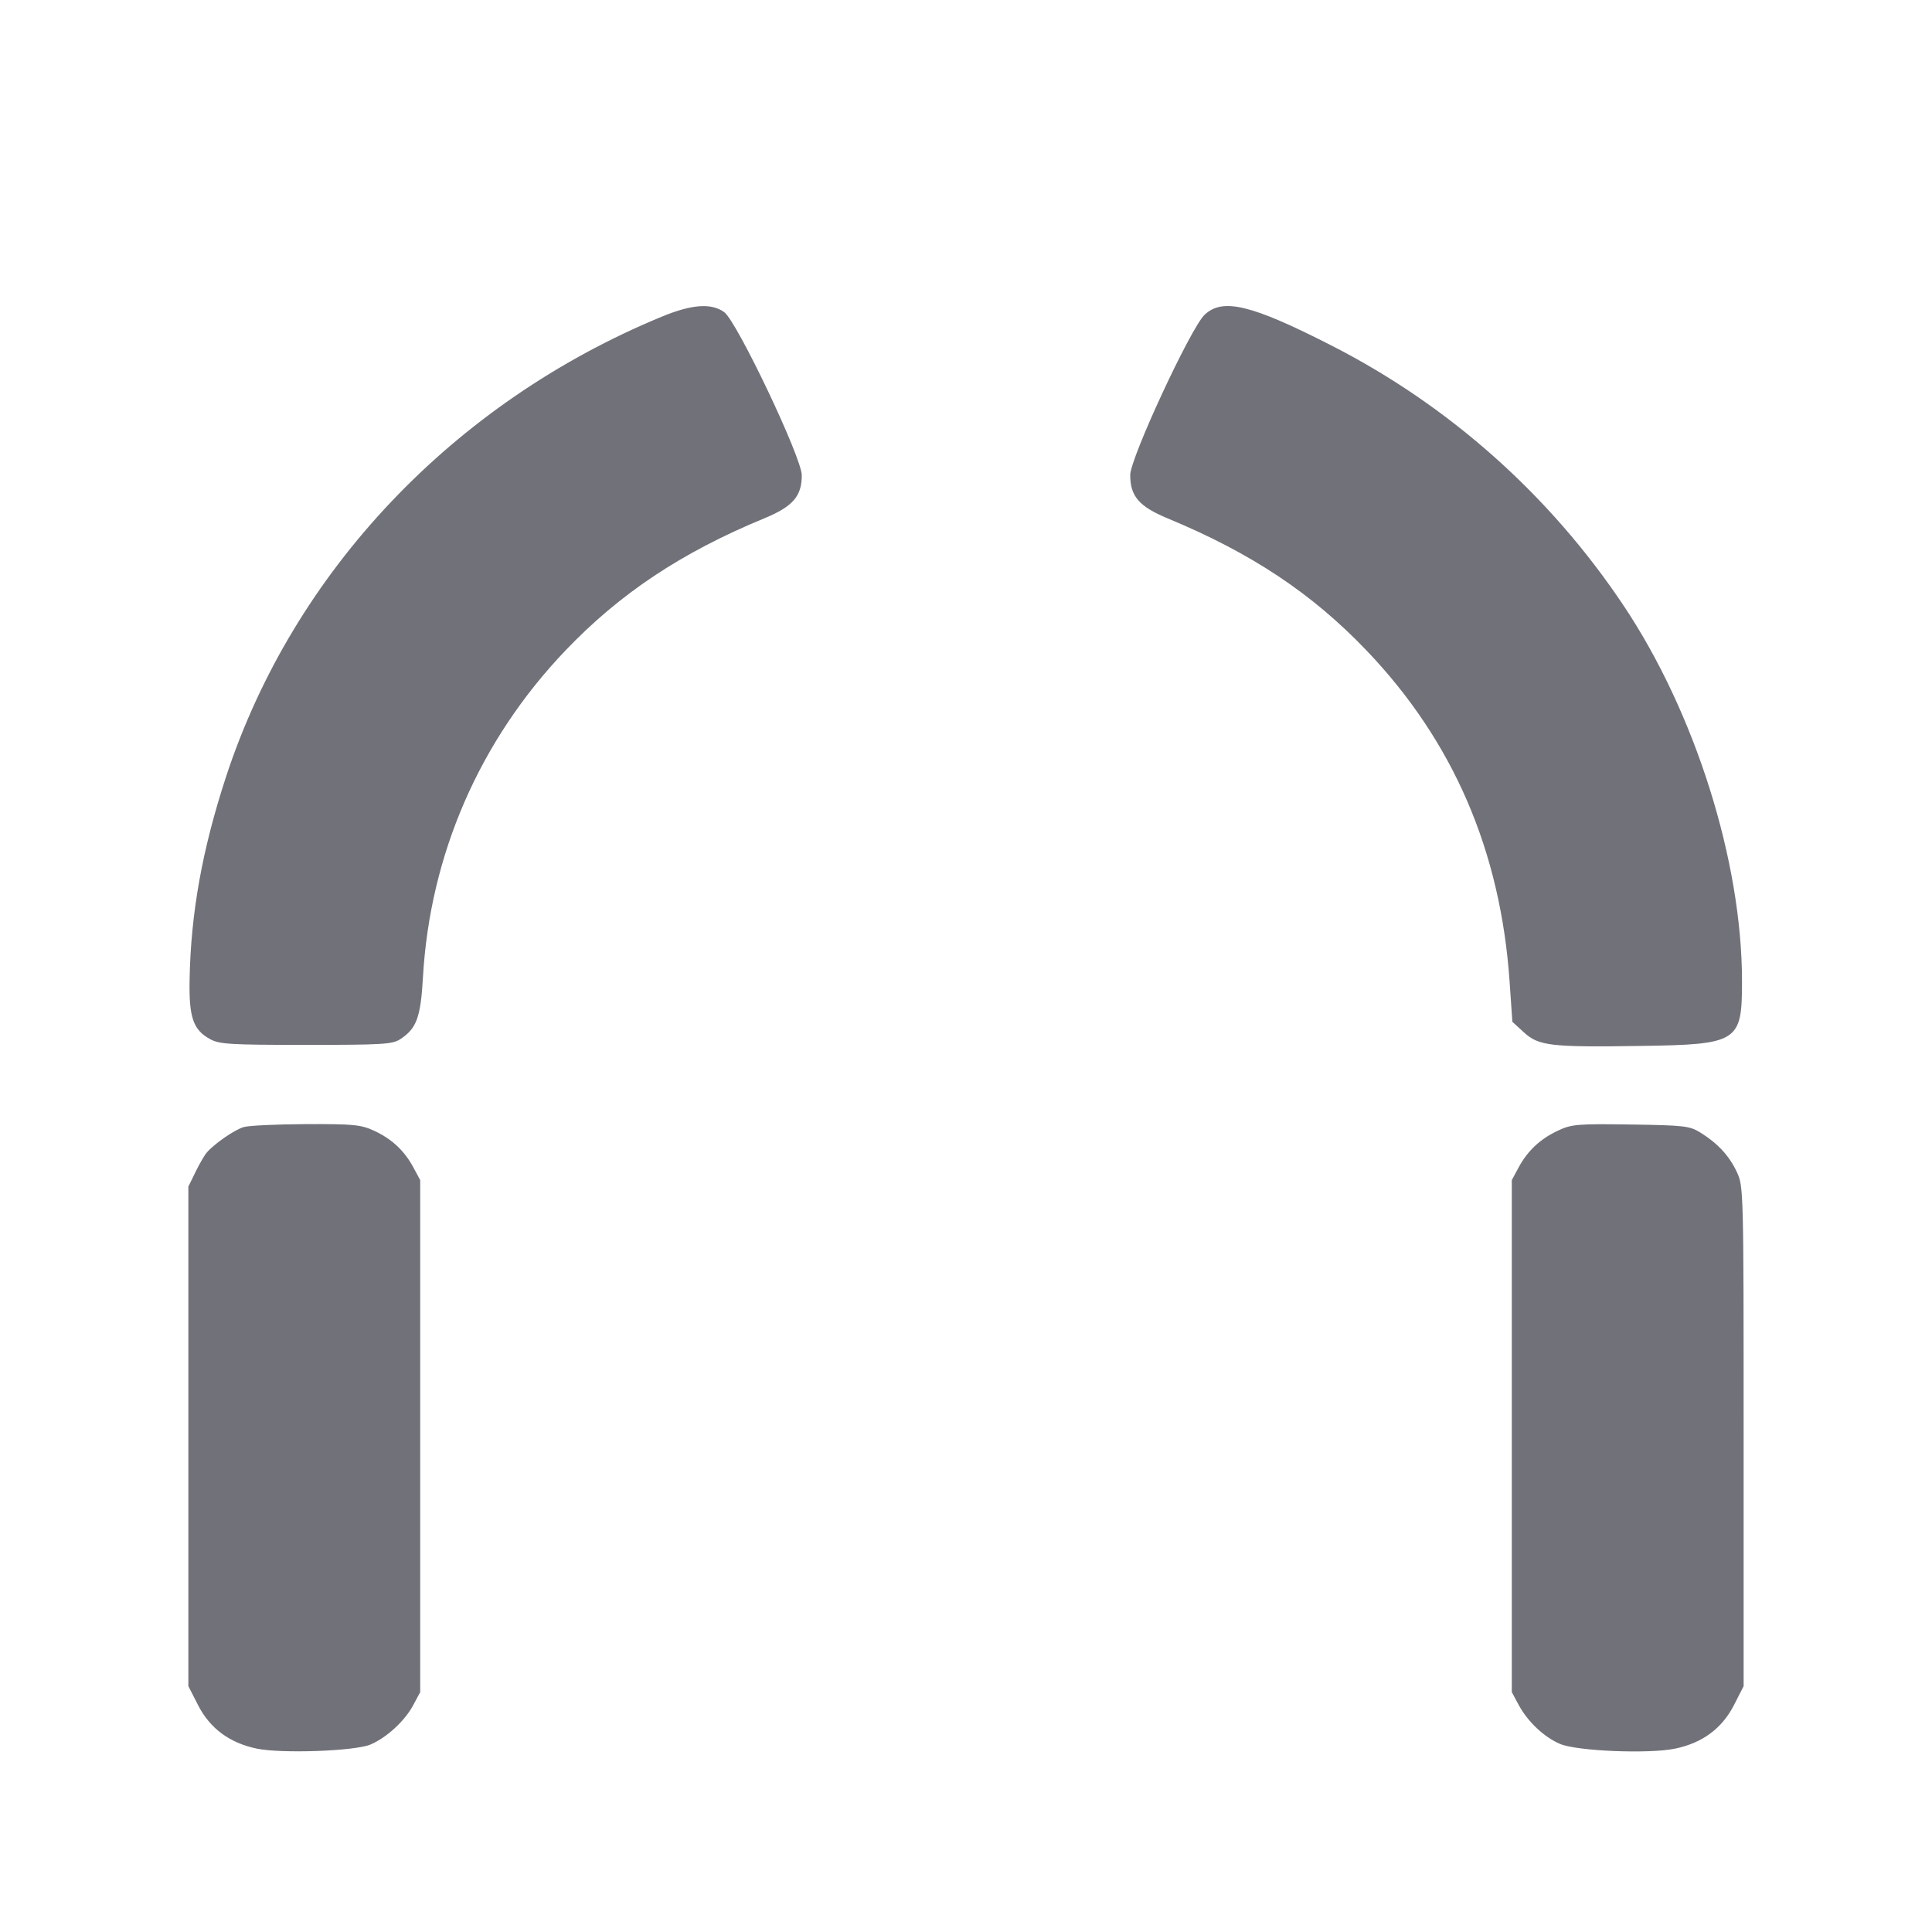<svg width="24" height="24" viewBox="0 0 24 24" fill="none" xmlns="http://www.w3.org/2000/svg"><path d="M8.220 3.934 C 5.629 5.004,3.643 7.102,2.808 9.649 C 2.512 10.553,2.369 11.348,2.355 12.180 C 2.347 12.641,2.401 12.795,2.611 12.909 C 2.725 12.972,2.862 12.980,3.802 12.980 C 4.758 12.980,4.875 12.973,4.974 12.908 C 5.175 12.776,5.226 12.638,5.254 12.141 C 5.341 10.614,5.960 9.195,7.024 8.081 C 7.701 7.372,8.468 6.862,9.494 6.439 C 9.849 6.292,9.960 6.165,9.960 5.904 C 9.960 5.686,9.153 3.989,8.996 3.877 C 8.835 3.762,8.593 3.780,8.220 3.934 M14.964 3.910 C 14.792 4.072,14.040 5.692,14.040 5.901 C 14.040 6.165,14.150 6.292,14.506 6.440 C 15.544 6.870,16.299 7.372,16.976 8.081 C 18.053 9.208,18.641 10.571,18.753 12.196 L 18.787 12.693 18.929 12.823 C 19.114 12.993,19.262 13.010,20.380 12.993 C 21.593 12.975,21.640 12.945,21.640 12.191 C 21.640 10.699,21.058 8.852,20.167 7.520 C 19.251 6.149,17.999 5.036,16.536 4.290 C 15.544 3.784,15.189 3.698,14.964 3.910 M3.027 14.001 C 2.912 14.035,2.661 14.209,2.568 14.318 C 2.539 14.352,2.476 14.461,2.428 14.560 L 2.340 14.740 2.340 17.843 L 2.340 20.946 2.461 21.183 C 2.608 21.471,2.853 21.652,3.190 21.722 C 3.499 21.786,4.410 21.753,4.603 21.671 C 4.802 21.586,5.029 21.378,5.132 21.184 L 5.220 21.020 5.220 17.840 L 5.220 14.660 5.134 14.500 C 5.021 14.291,4.862 14.144,4.640 14.043 C 4.481 13.971,4.382 13.962,3.800 13.964 C 3.437 13.966,3.089 13.982,3.027 14.001 M19.360 14.042 C 19.137 14.145,18.979 14.292,18.866 14.500 L 18.780 14.660 18.780 17.840 L 18.780 21.020 18.866 21.180 C 18.980 21.390,19.181 21.579,19.380 21.664 C 19.590 21.753,20.484 21.790,20.810 21.722 C 21.147 21.652,21.392 21.471,21.539 21.183 L 21.660 20.946 21.660 17.843 C 21.660 14.773,21.659 14.738,21.576 14.560 C 21.482 14.358,21.338 14.203,21.124 14.070 C 20.991 13.987,20.926 13.979,20.260 13.969 C 19.602 13.959,19.524 13.966,19.360 14.042 " fill="#71717A" stroke="none" fill-rule="evenodd"></path></svg>